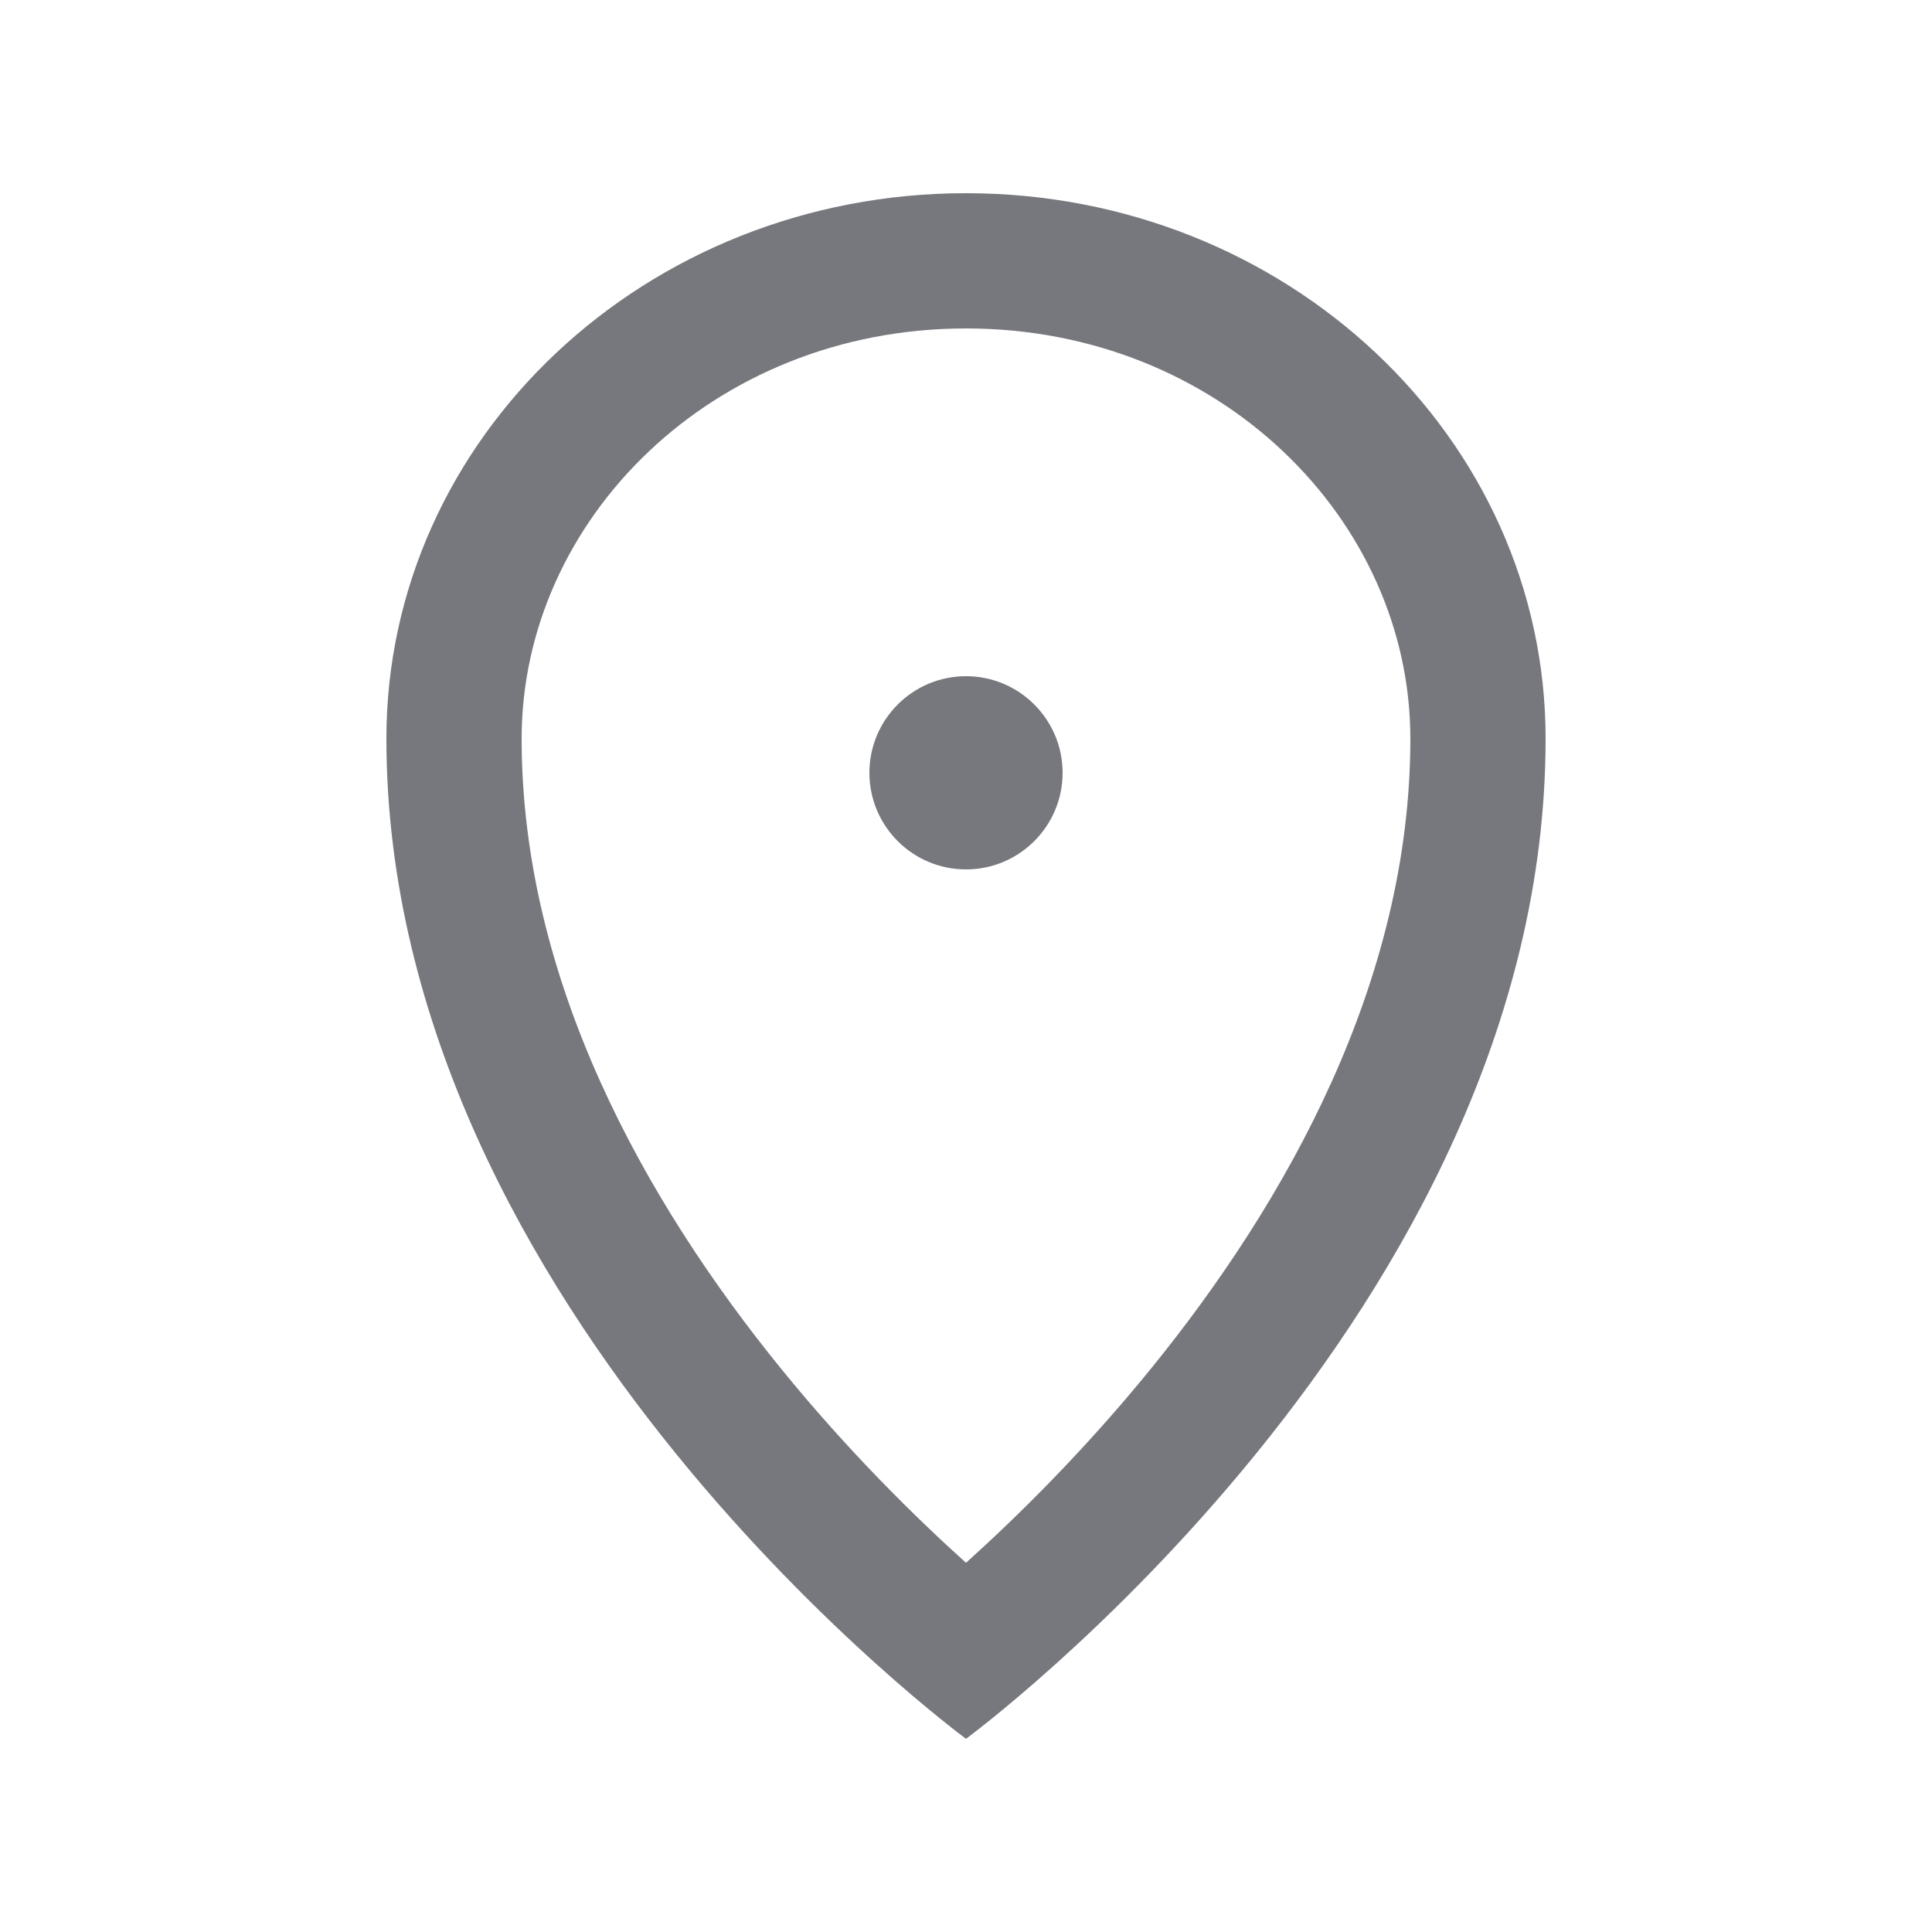 <svg width="20" height="20" viewBox="0 0 20 20" fill="none" xmlns="http://www.w3.org/2000/svg">
    <path fill-rule="evenodd" clip-rule="evenodd"
        d="M11.914 14.169C13.325 12.433 14.6 10.153 14.6 7.647C14.6 5.38 12.622 3.4 10 3.4C7.378 3.4 5.4 5.38 5.4 7.647C5.4 10.153 6.675 12.433 8.086 14.169C8.78 15.023 9.477 15.707 9.999 16.177C9.999 16.178 10 16.178 10 16.178C10 16.178 10.001 16.178 10.001 16.177C10.523 15.707 11.22 15.023 11.914 14.169ZM10 18C10 18 16 13.589 16 7.647C16 4.528 13.314 2 10 2C6.686 2 4 4.528 4 7.647C4 13.589 10 18 10 18Z"
        fill="#77787D" />
    <path
        d="M11 8C11 8.552 10.552 9 10 9C9.448 9 9 8.552 9 8C9 7.448 9.448 7 10 7C10.552 7 11 7.448 11 8Z"
        fill="#77787D" />
</svg>